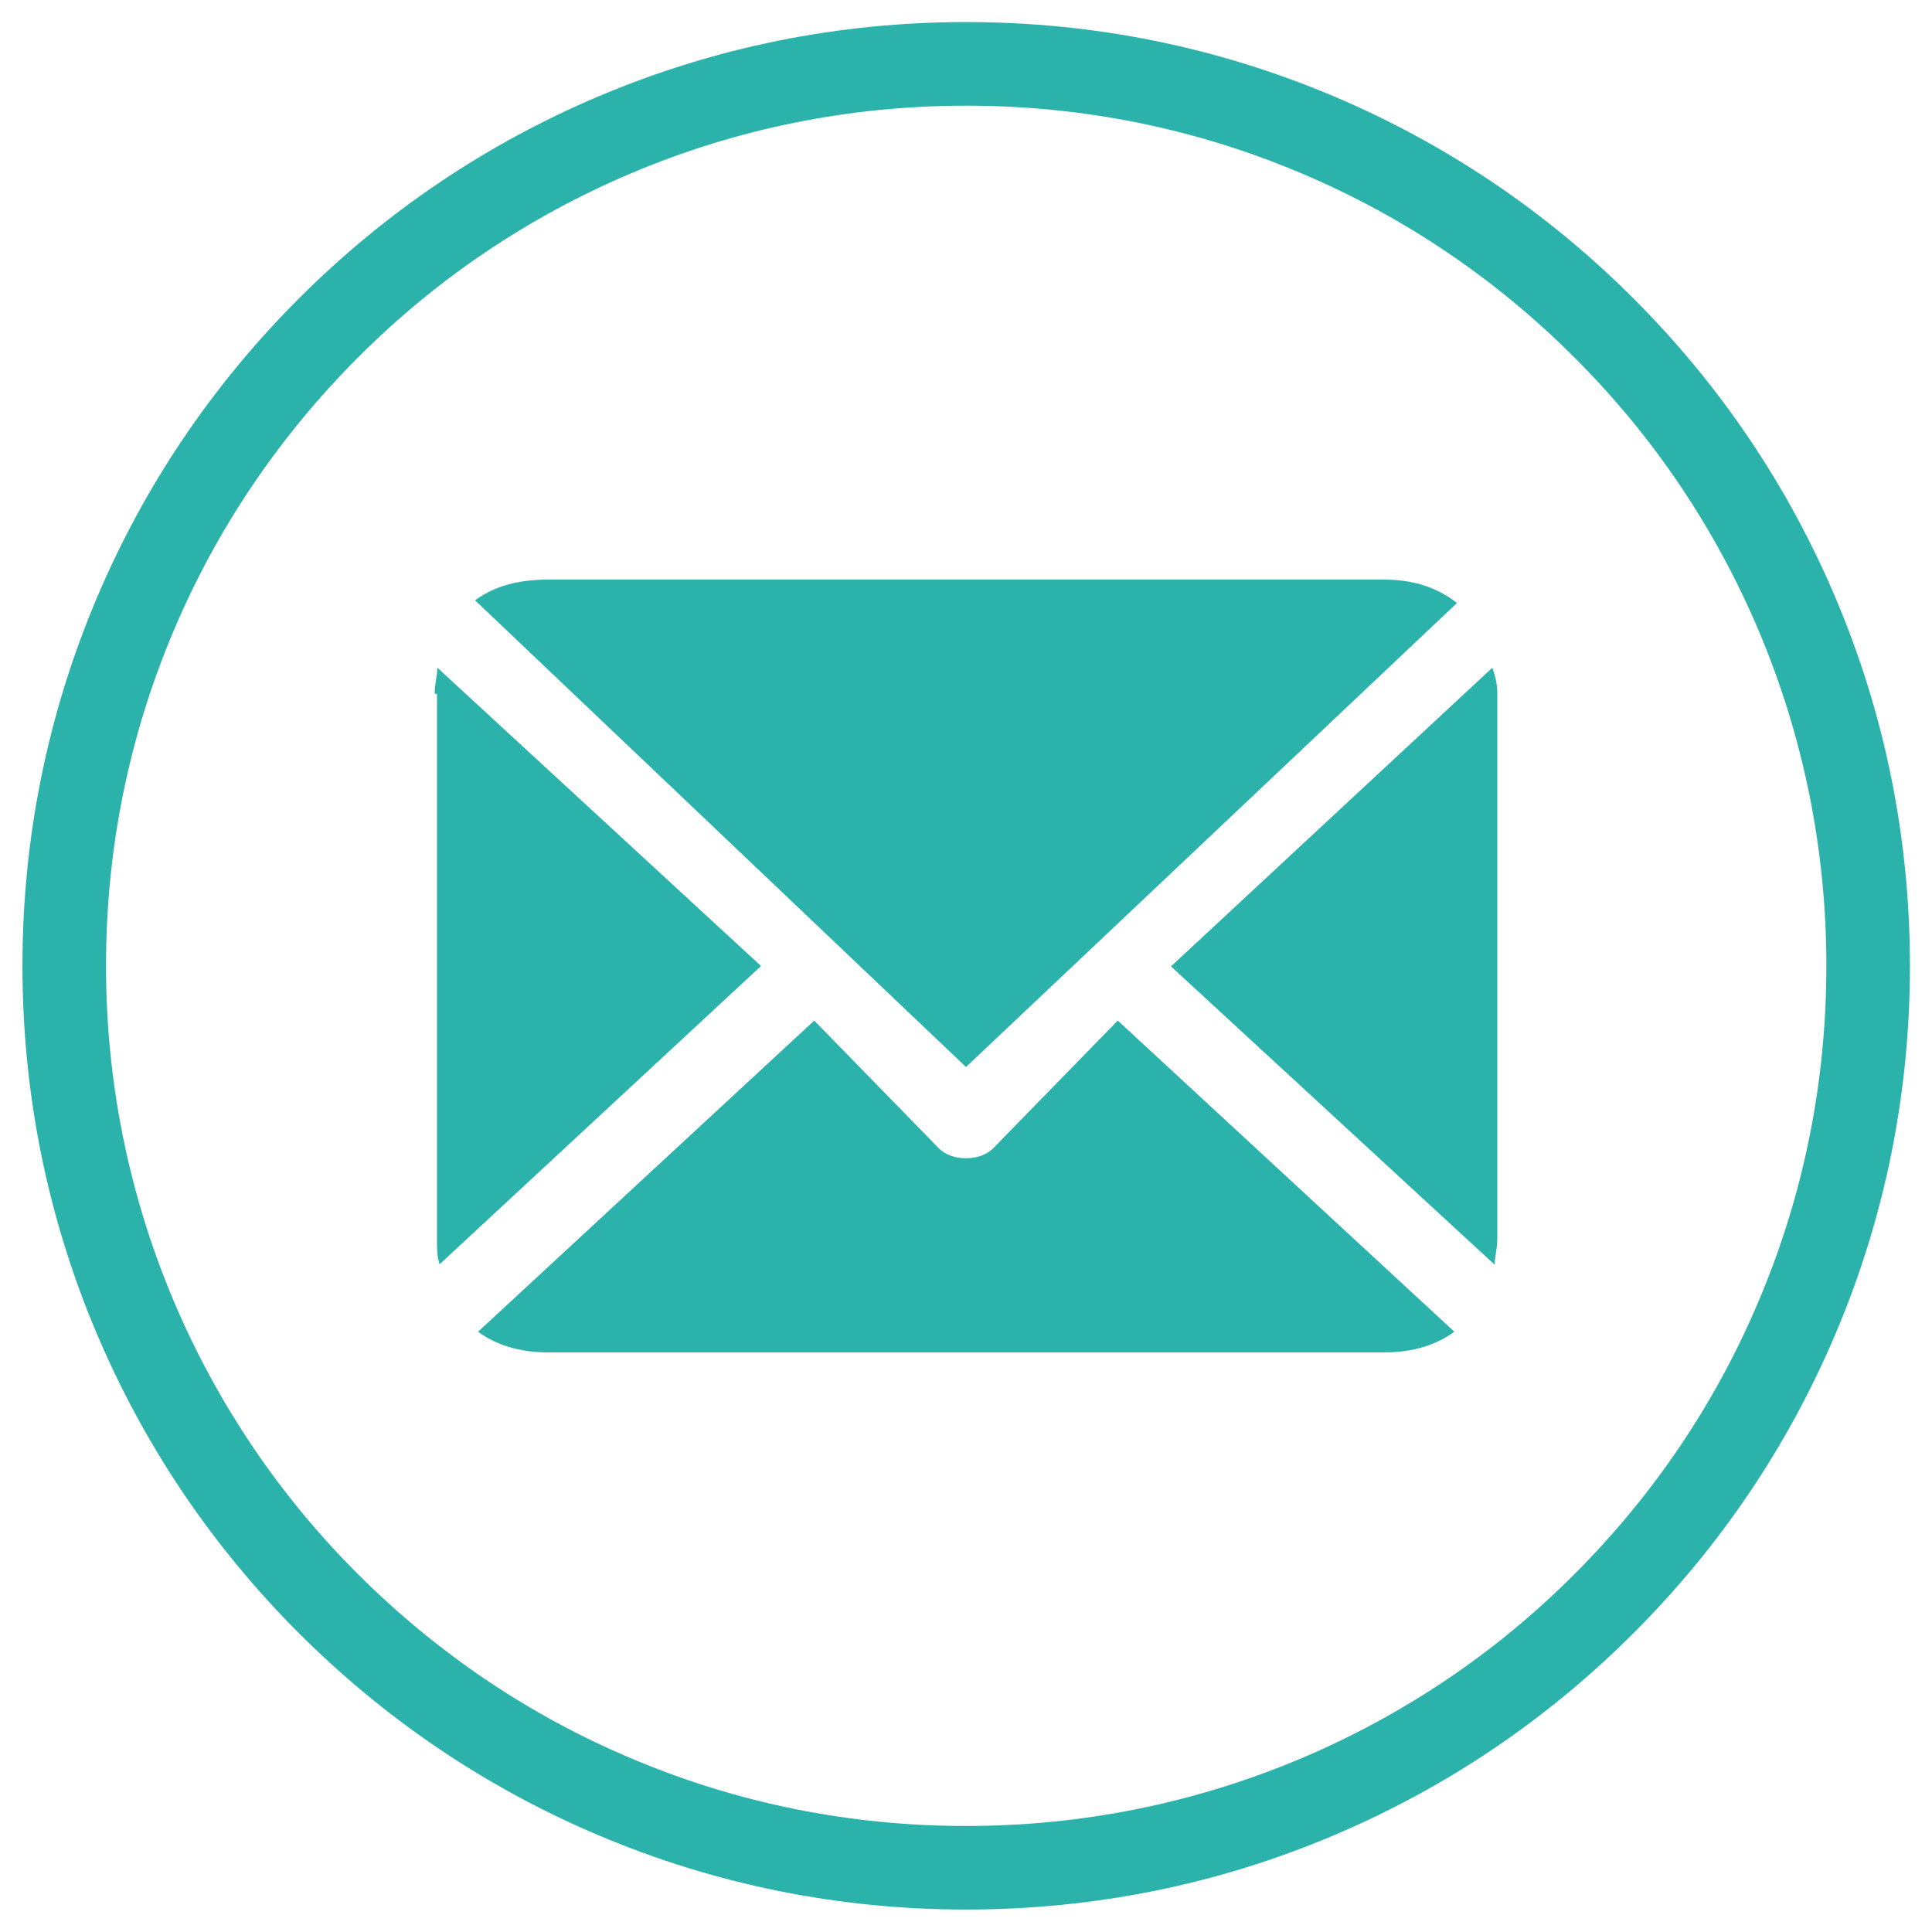 <svg width="40" height="40" viewBox="0 0 40 40" fill="none" xmlns="http://www.w3.org/2000/svg">
<g id="Frame" clip-path="url(#clip0_6_690)">
<path id="Vector" d="M20.004 39.535C17.367 39.535 14.809 39.02 12.399 38C10.07 37.016 7.981 35.605 6.188 33.812C4.395 32.02 2.985 29.93 2 27.602C0.981 25.195 0.465 22.633 0.465 19.996C0.465 17.359 0.981 14.801 2 12.391C2.985 10.062 4.395 7.973 6.188 6.18C7.981 4.387 10.07 2.977 12.399 1.992C14.809 0.973 17.367 0.457 20.004 0.457C22.641 0.457 25.199 0.973 27.61 1.992C29.938 2.977 32.028 4.387 33.82 6.18C35.613 7.973 37.024 10.062 38.008 12.391C39.028 14.801 39.543 17.359 39.543 19.996C39.543 22.633 39.028 25.195 38.008 27.602C37.024 29.93 35.613 32.02 33.82 33.812C32.028 35.605 29.938 37.016 27.61 38C25.203 39.02 22.641 39.535 20.004 39.535ZM20.004 2.188C17.602 2.188 15.266 2.656 13.07 3.586C10.949 4.484 9.043 5.766 7.41 7.402C5.777 9.039 4.488 10.945 3.594 13.062C2.664 15.258 2.195 17.59 2.195 19.996C2.195 22.402 2.668 24.734 3.594 26.93C4.492 29.051 5.774 30.957 7.41 32.59C9.047 34.223 10.949 35.512 13.07 36.406C15.266 37.336 17.598 37.805 20.004 37.805C22.41 37.805 24.742 37.332 26.938 36.406C29.059 35.508 30.965 34.227 32.598 32.59C34.234 30.953 35.52 29.051 36.414 26.93C37.344 24.734 37.813 22.402 37.813 19.996C37.813 17.59 37.34 15.258 36.414 13.062C35.516 10.941 34.234 9.035 32.598 7.402C30.961 5.766 29.059 4.48 26.938 3.586C24.742 2.656 22.41 2.188 20.004 2.188Z" fill="#2AB2AB"/>
<g id="Vector_2">
<path d="M9.055 13.824C9.055 13.986 9 14.147 9 14.365H9.047V25.634C9.047 25.852 9.047 26.014 9.102 26.175L15.756 20L9.055 13.824Z" fill="#2AB2AB"/>
<path d="M9.835 12.428L20 22.091L30.166 12.484C29.748 12.162 29.276 12 28.646 12H11.355C10.67 12 10.205 12.161 9.835 12.428Z" fill="#2AB2AB"/>
<path d="M19.425 23.762L16.858 21.13L9.898 27.572C10.26 27.838 10.733 28 11.363 28H28.646C29.276 28 29.741 27.839 30.111 27.572L23.142 21.13L20.575 23.762C20.418 23.923 20.205 23.98 20 23.98C19.796 23.98 19.583 23.924 19.425 23.762Z" fill="#2AB2AB"/>
<path d="M31 14.365C31 14.147 30.953 13.986 30.898 13.824L24.244 20.008L30.945 26.184C30.945 26.022 31 25.861 31 25.643V14.365Z" fill="#2AB2AB"/>
</g>
</g>
<defs>
<clipPath id="clip0_6_690">
<rect width="40" height="40" fill="white"/>
</clipPath>
</defs>
</svg>
